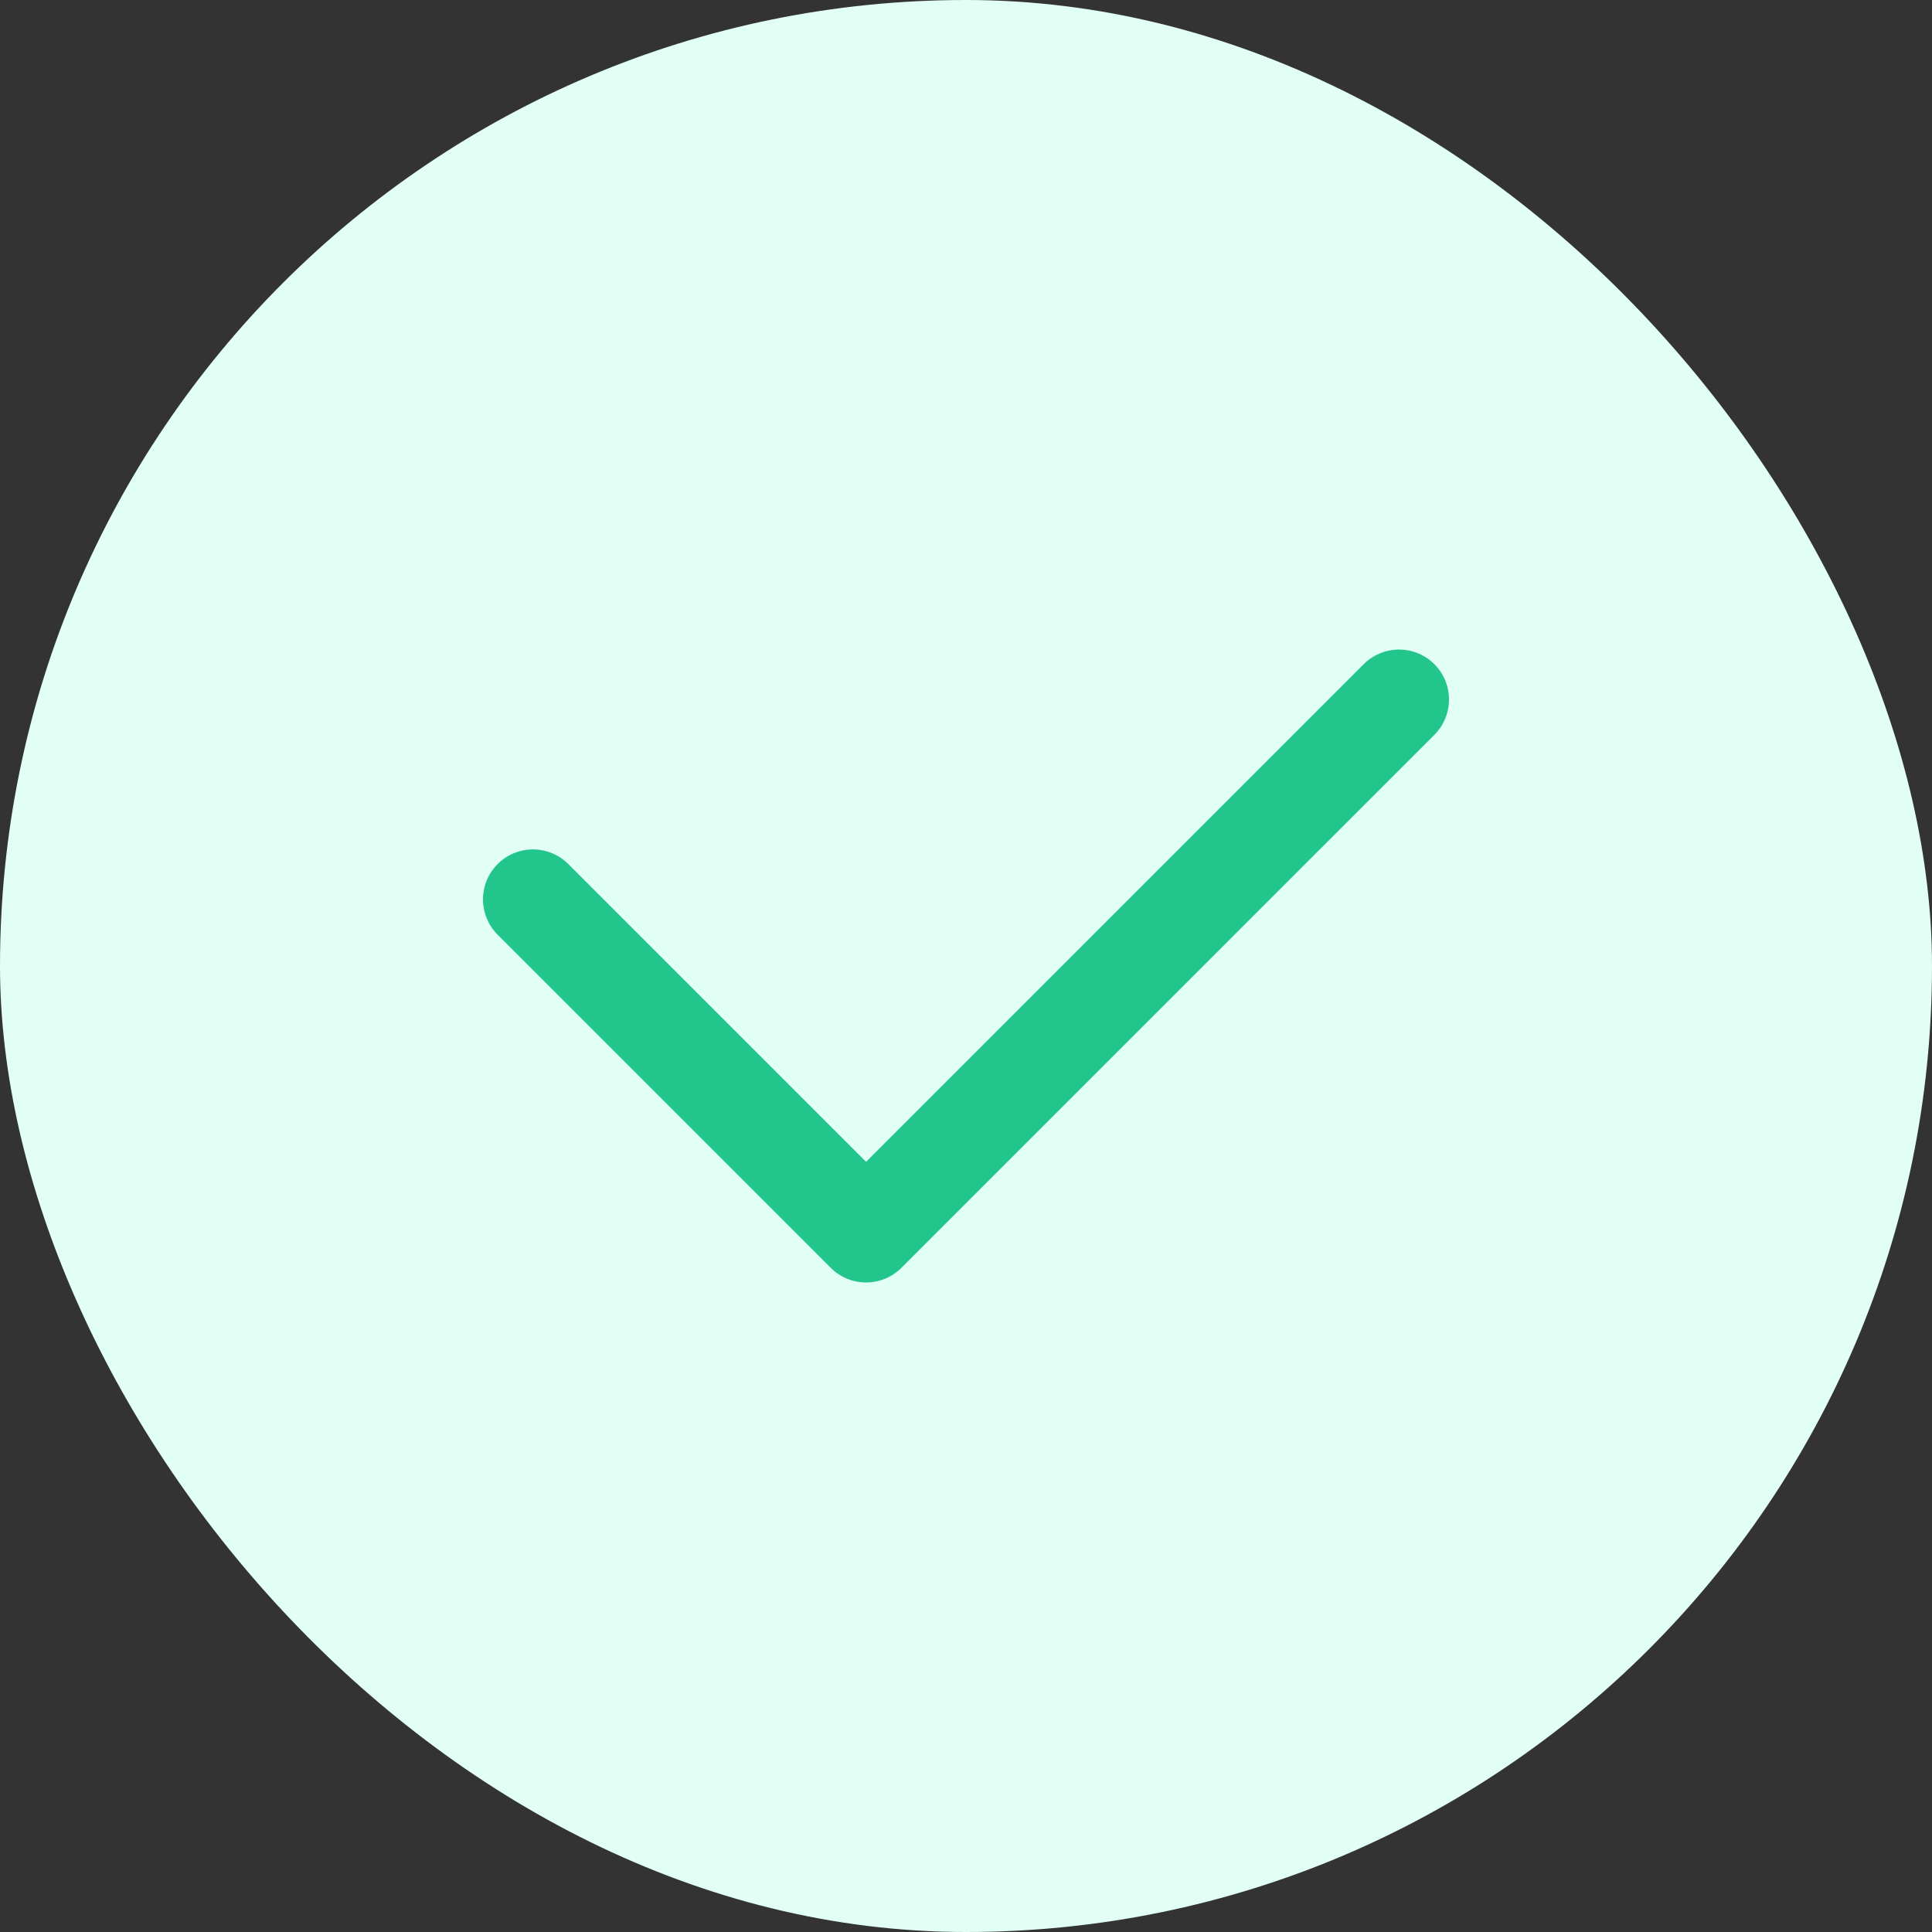 <svg width="29" height="29" viewBox="0 0 29 29" fill="none" xmlns="http://www.w3.org/2000/svg">
<rect x="0" y="0" width="29" height="29" fill="#333333" stroke="none"/>
<rect width="29" height="29" rx="14.5" fill="#E1FFF4"/>
<path d="M8 13.5L13 18.5L21 10.5" stroke="#22C58B" stroke-width="1.5" stroke-linecap="round" stroke-linejoin="round"/>
</svg>

